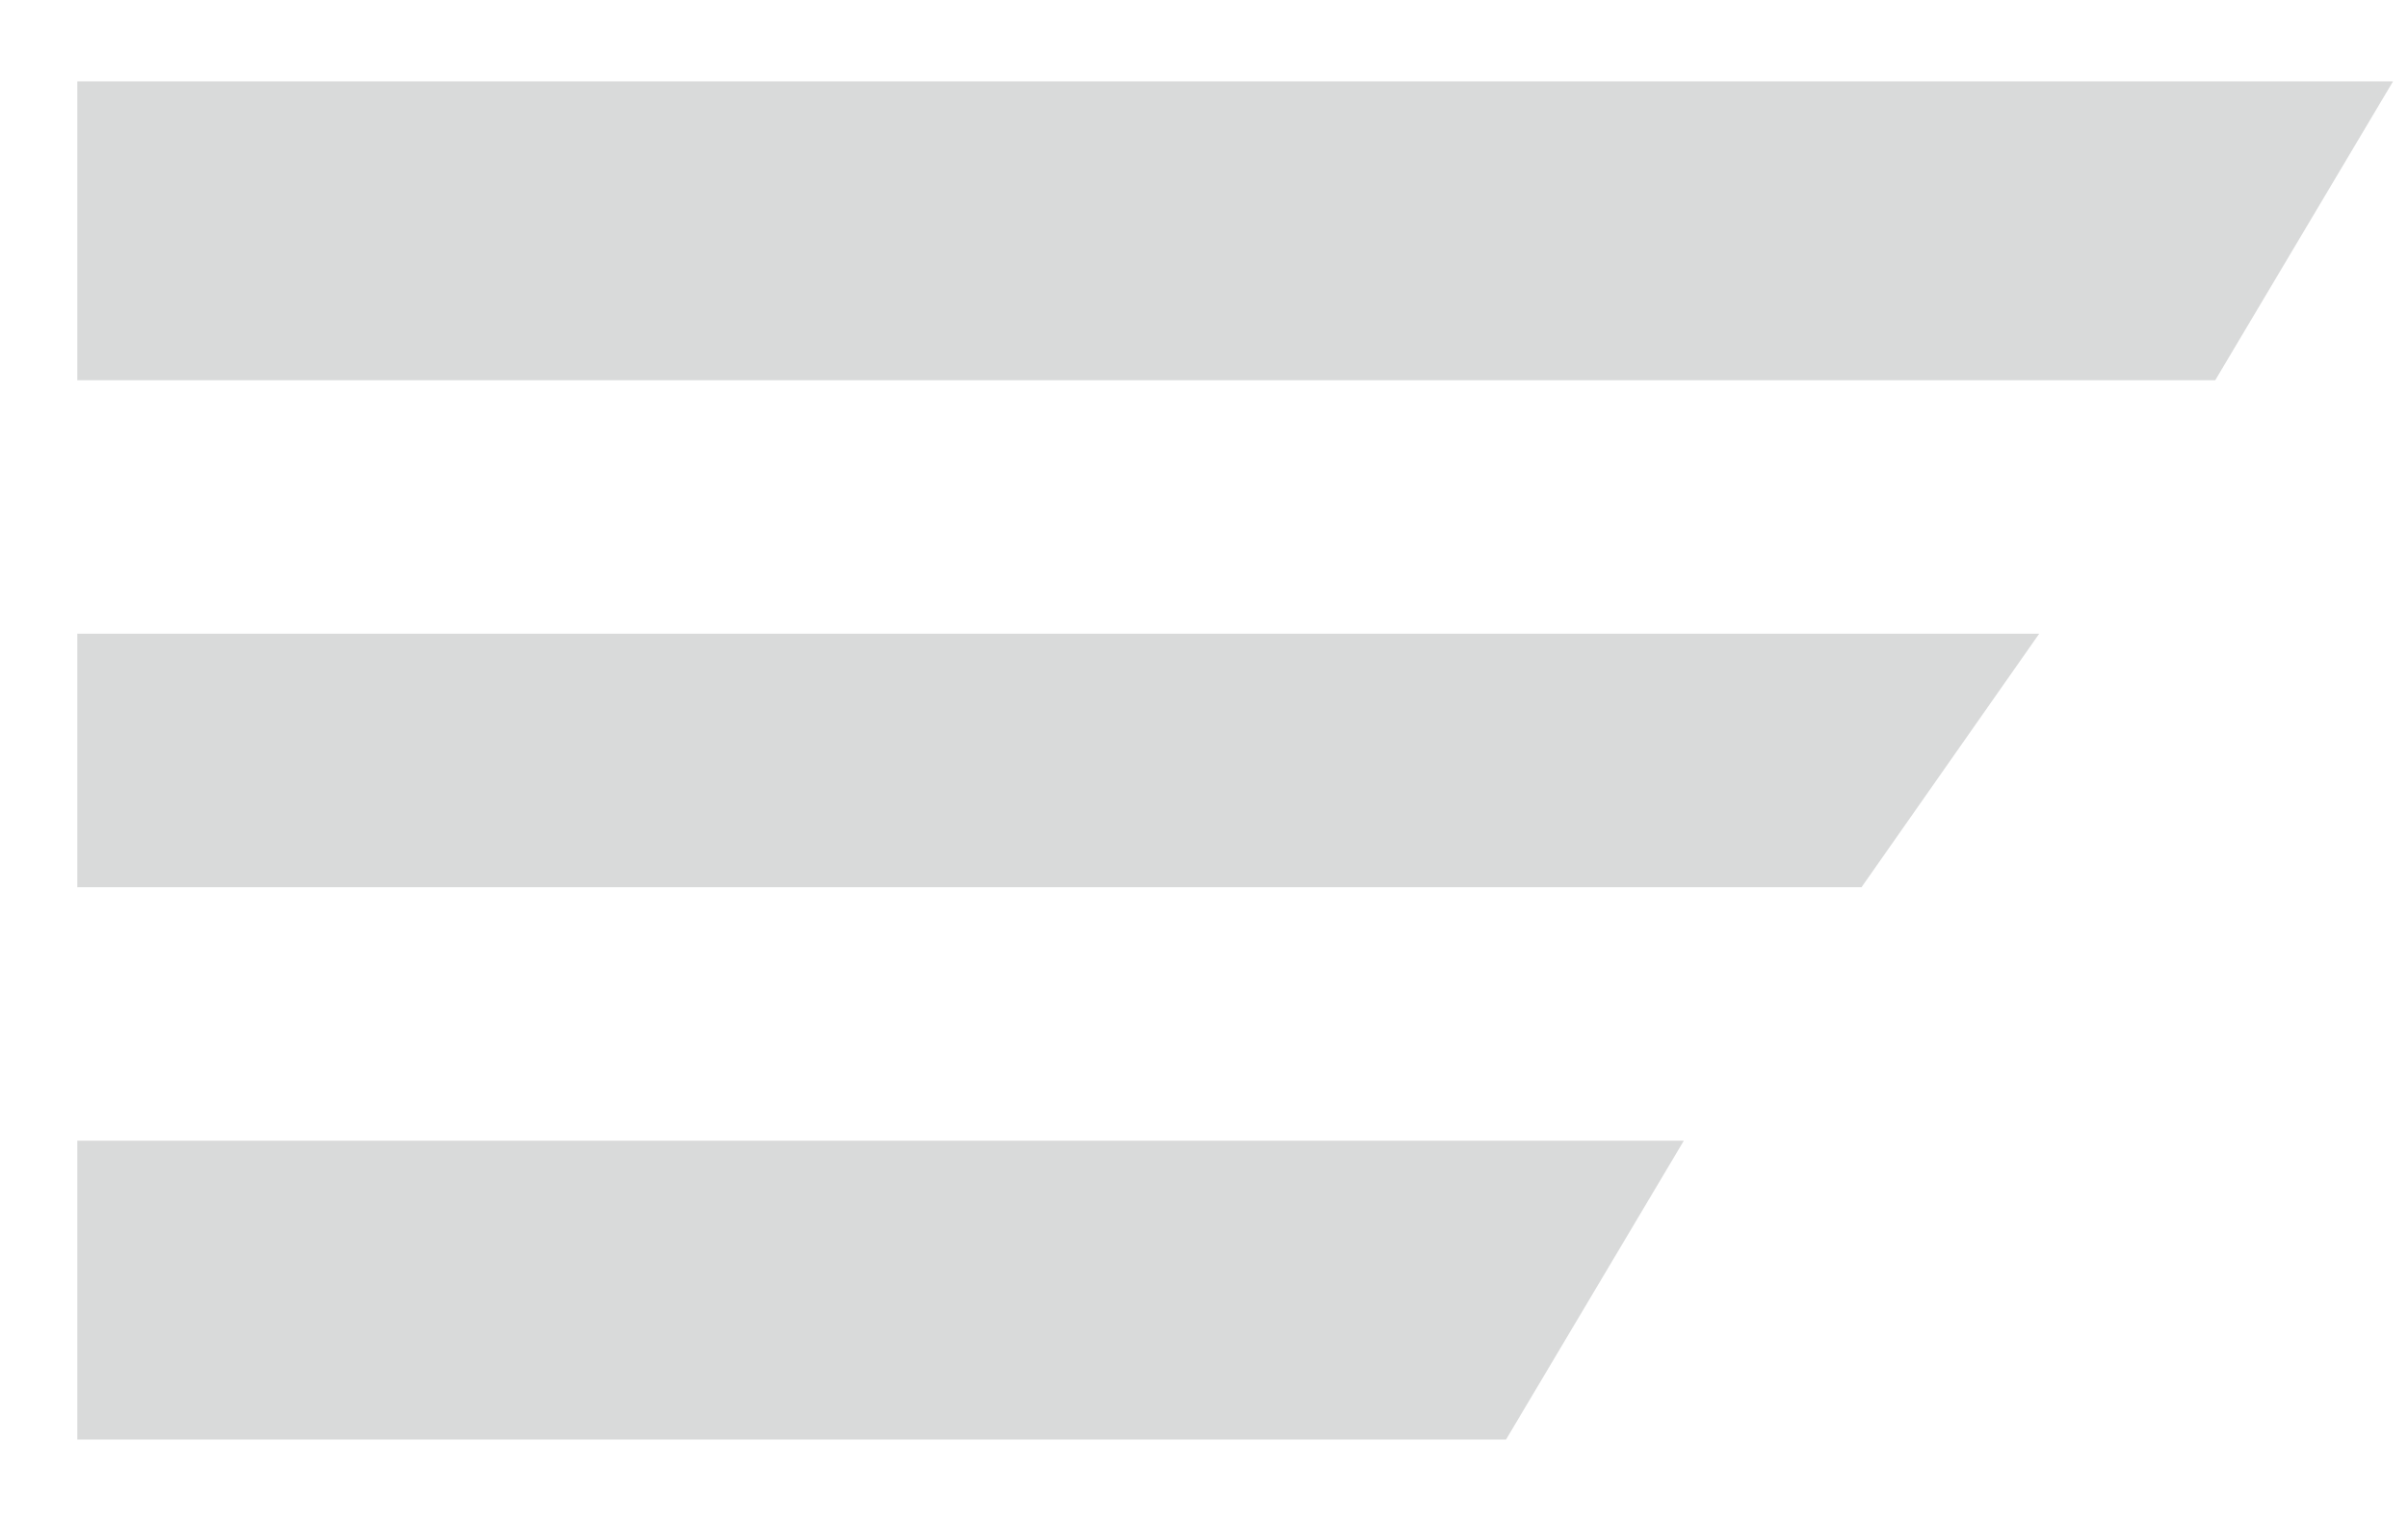 ﻿<?xml version="1.0" encoding="utf-8"?>
<svg version="1.1" xmlns:xlink="http://www.w3.org/1999/xlink" width="19px" height="12px" xmlns="http://www.w3.org/2000/svg">
  <g transform="matrix(1 0 0 1 -459 -108 )">
    <path d="M 0.61 3  L 0.61 0.642  L 18.882 0.642  L 17.479 3  L 0.61 3  Z M 0.61 11.358  L 0.61 9  L 13.286 9  L 11.883 11.358  L 0.61 11.358  Z M 0.61 7  L 0.61 5  L 16.09 5  L 14.688 7  L 0.61 7  Z " fill-rule="nonzero" fill="#d9dada" stroke="none" transform="matrix(1 0 0 1 459 108 )" />
  </g>
</svg>
